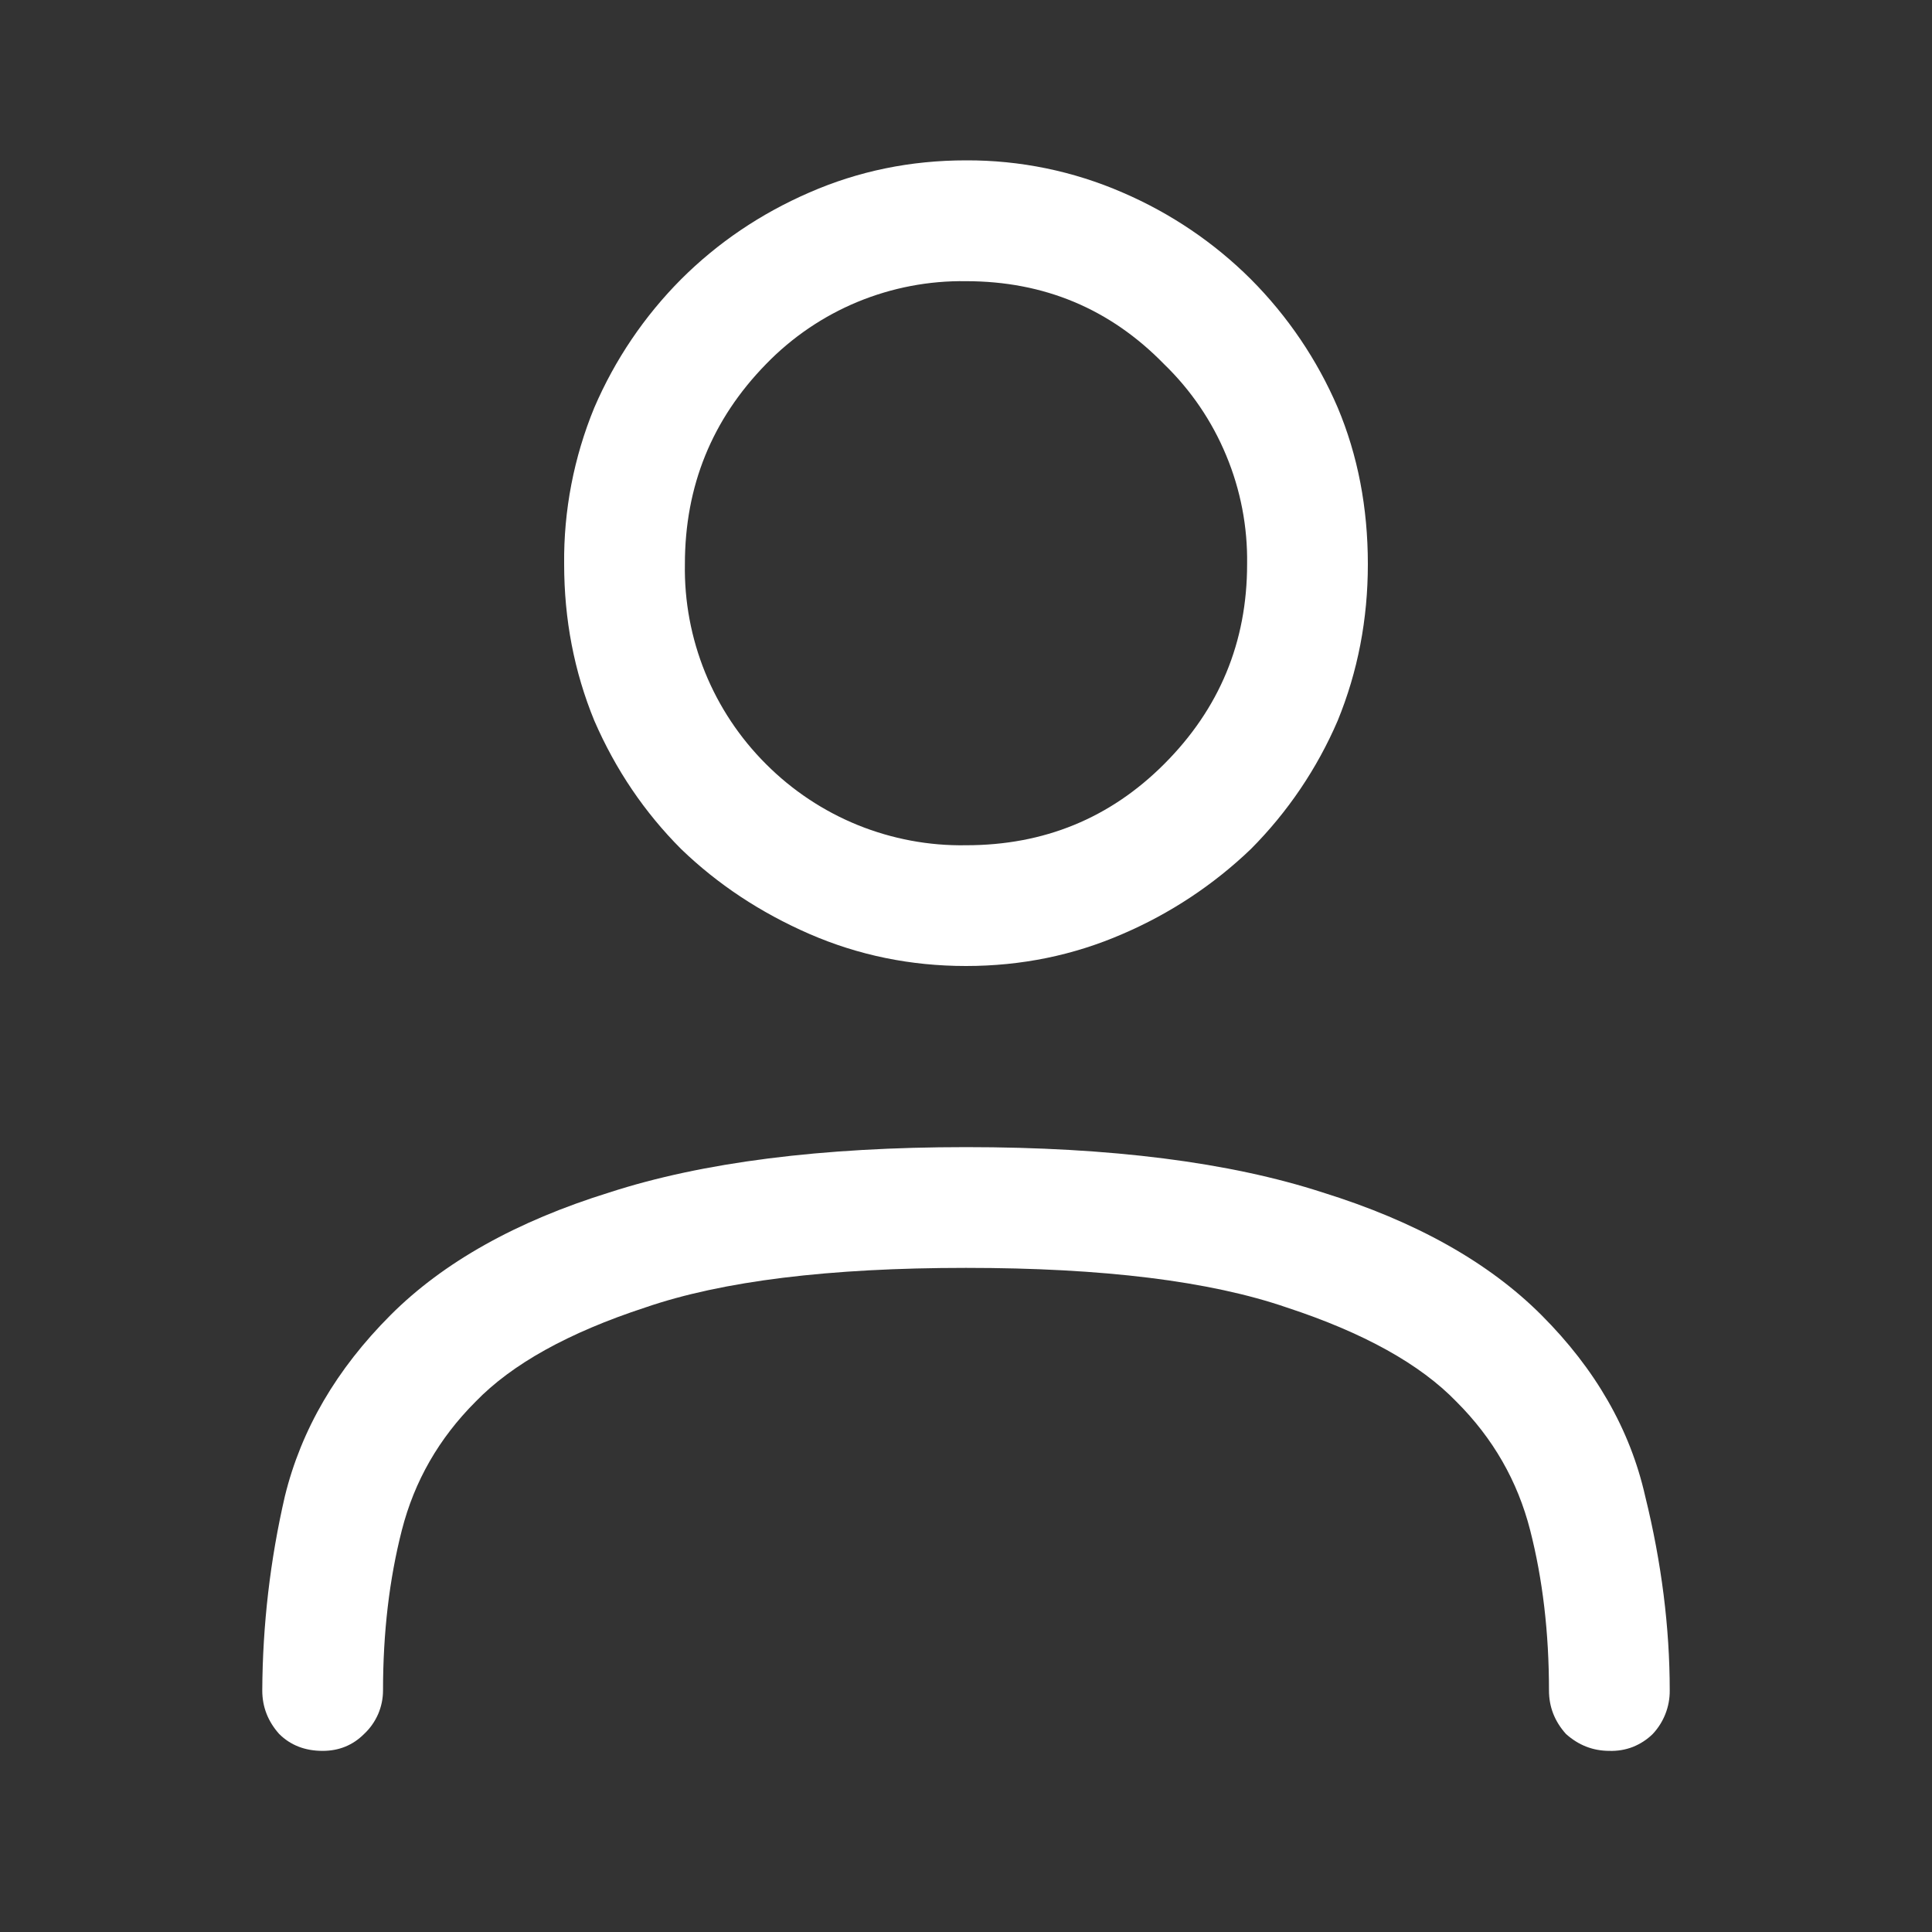 <svg  viewBox="0 0 24 24" fill="white" xmlns="http://www.w3.org/2000/svg">
<rect x="0" y="0" width="24" height="24" fill="#333333" stroke="none"/>
<path d="M16.992 7.008C16.992 6.305 16.867 5.656 16.617 5.062C16.362 4.468 15.996 3.928 15.54 3.47C15.082 3.013 14.541 2.648 13.946 2.392C13.332 2.125 12.669 1.989 12 1.992C11.312 1.992 10.664 2.125 10.055 2.391C9.445 2.656 8.915 3.016 8.461 3.469C8.004 3.928 7.639 4.468 7.383 5.063C7.129 5.68 7.001 6.341 7.008 7.008C7.008 7.695 7.133 8.344 7.383 8.953C7.648 9.563 8.008 10.093 8.461 10.547C8.914 10.984 9.445 11.336 10.055 11.602C10.665 11.867 11.313 12 12 12C12.688 12 13.336 11.867 13.945 11.602C14.535 11.349 15.075 10.992 15.539 10.547C15.996 10.088 16.361 9.548 16.617 8.953C16.867 8.343 16.992 7.695 16.992 7.008ZM15.492 7.008C15.492 7.977 15.148 8.805 14.461 9.492C13.789 10.164 12.969 10.5 12 10.5C11.54 10.508 11.082 10.422 10.655 10.249C10.229 10.076 9.841 9.818 9.516 9.492C9.19 9.167 8.932 8.779 8.759 8.353C8.586 7.926 8.5 7.469 8.508 7.008C8.508 6.039 8.844 5.211 9.516 4.523C9.838 4.191 10.224 3.928 10.651 3.751C11.079 3.574 11.538 3.486 12 3.493C12.969 3.493 13.79 3.836 14.46 4.523C14.793 4.845 15.056 5.231 15.233 5.659C15.411 6.086 15.499 6.545 15.492 7.008Z" />
<path d="M4.992 19.008C4.836 19.617 4.758 20.281 4.758 21C4.758 21.101 4.737 21.201 4.697 21.294C4.656 21.387 4.597 21.471 4.523 21.54C4.383 21.68 4.211 21.75 4.008 21.75C3.789 21.75 3.609 21.68 3.468 21.54C3.328 21.383 3.258 21.203 3.258 21C3.262 20.187 3.356 19.378 3.539 18.586C3.742 17.758 4.18 17.008 4.852 16.336C5.508 15.68 6.414 15.172 7.57 14.813C8.727 14.438 10.203 14.25 12 14.25C13.797 14.25 15.273 14.437 16.43 14.813C17.586 15.172 18.492 15.68 19.148 16.336C19.82 17.008 20.25 17.758 20.437 18.586C20.641 19.414 20.742 20.219 20.742 21C20.744 21.2 20.668 21.394 20.531 21.54C20.46 21.61 20.376 21.664 20.284 21.701C20.191 21.737 20.092 21.753 19.993 21.75C19.789 21.75 19.609 21.68 19.453 21.54C19.312 21.383 19.242 21.203 19.242 21C19.242 20.281 19.164 19.618 19.008 19.008C18.852 18.398 18.547 17.867 18.094 17.414C17.641 16.945 16.938 16.555 15.984 16.242C15.031 15.914 13.703 15.75 12 15.75C10.296 15.75 8.969 15.914 8.016 16.242C7.063 16.554 6.359 16.945 5.906 17.414C5.453 17.868 5.148 18.398 4.992 19.008Z" />
</svg>
